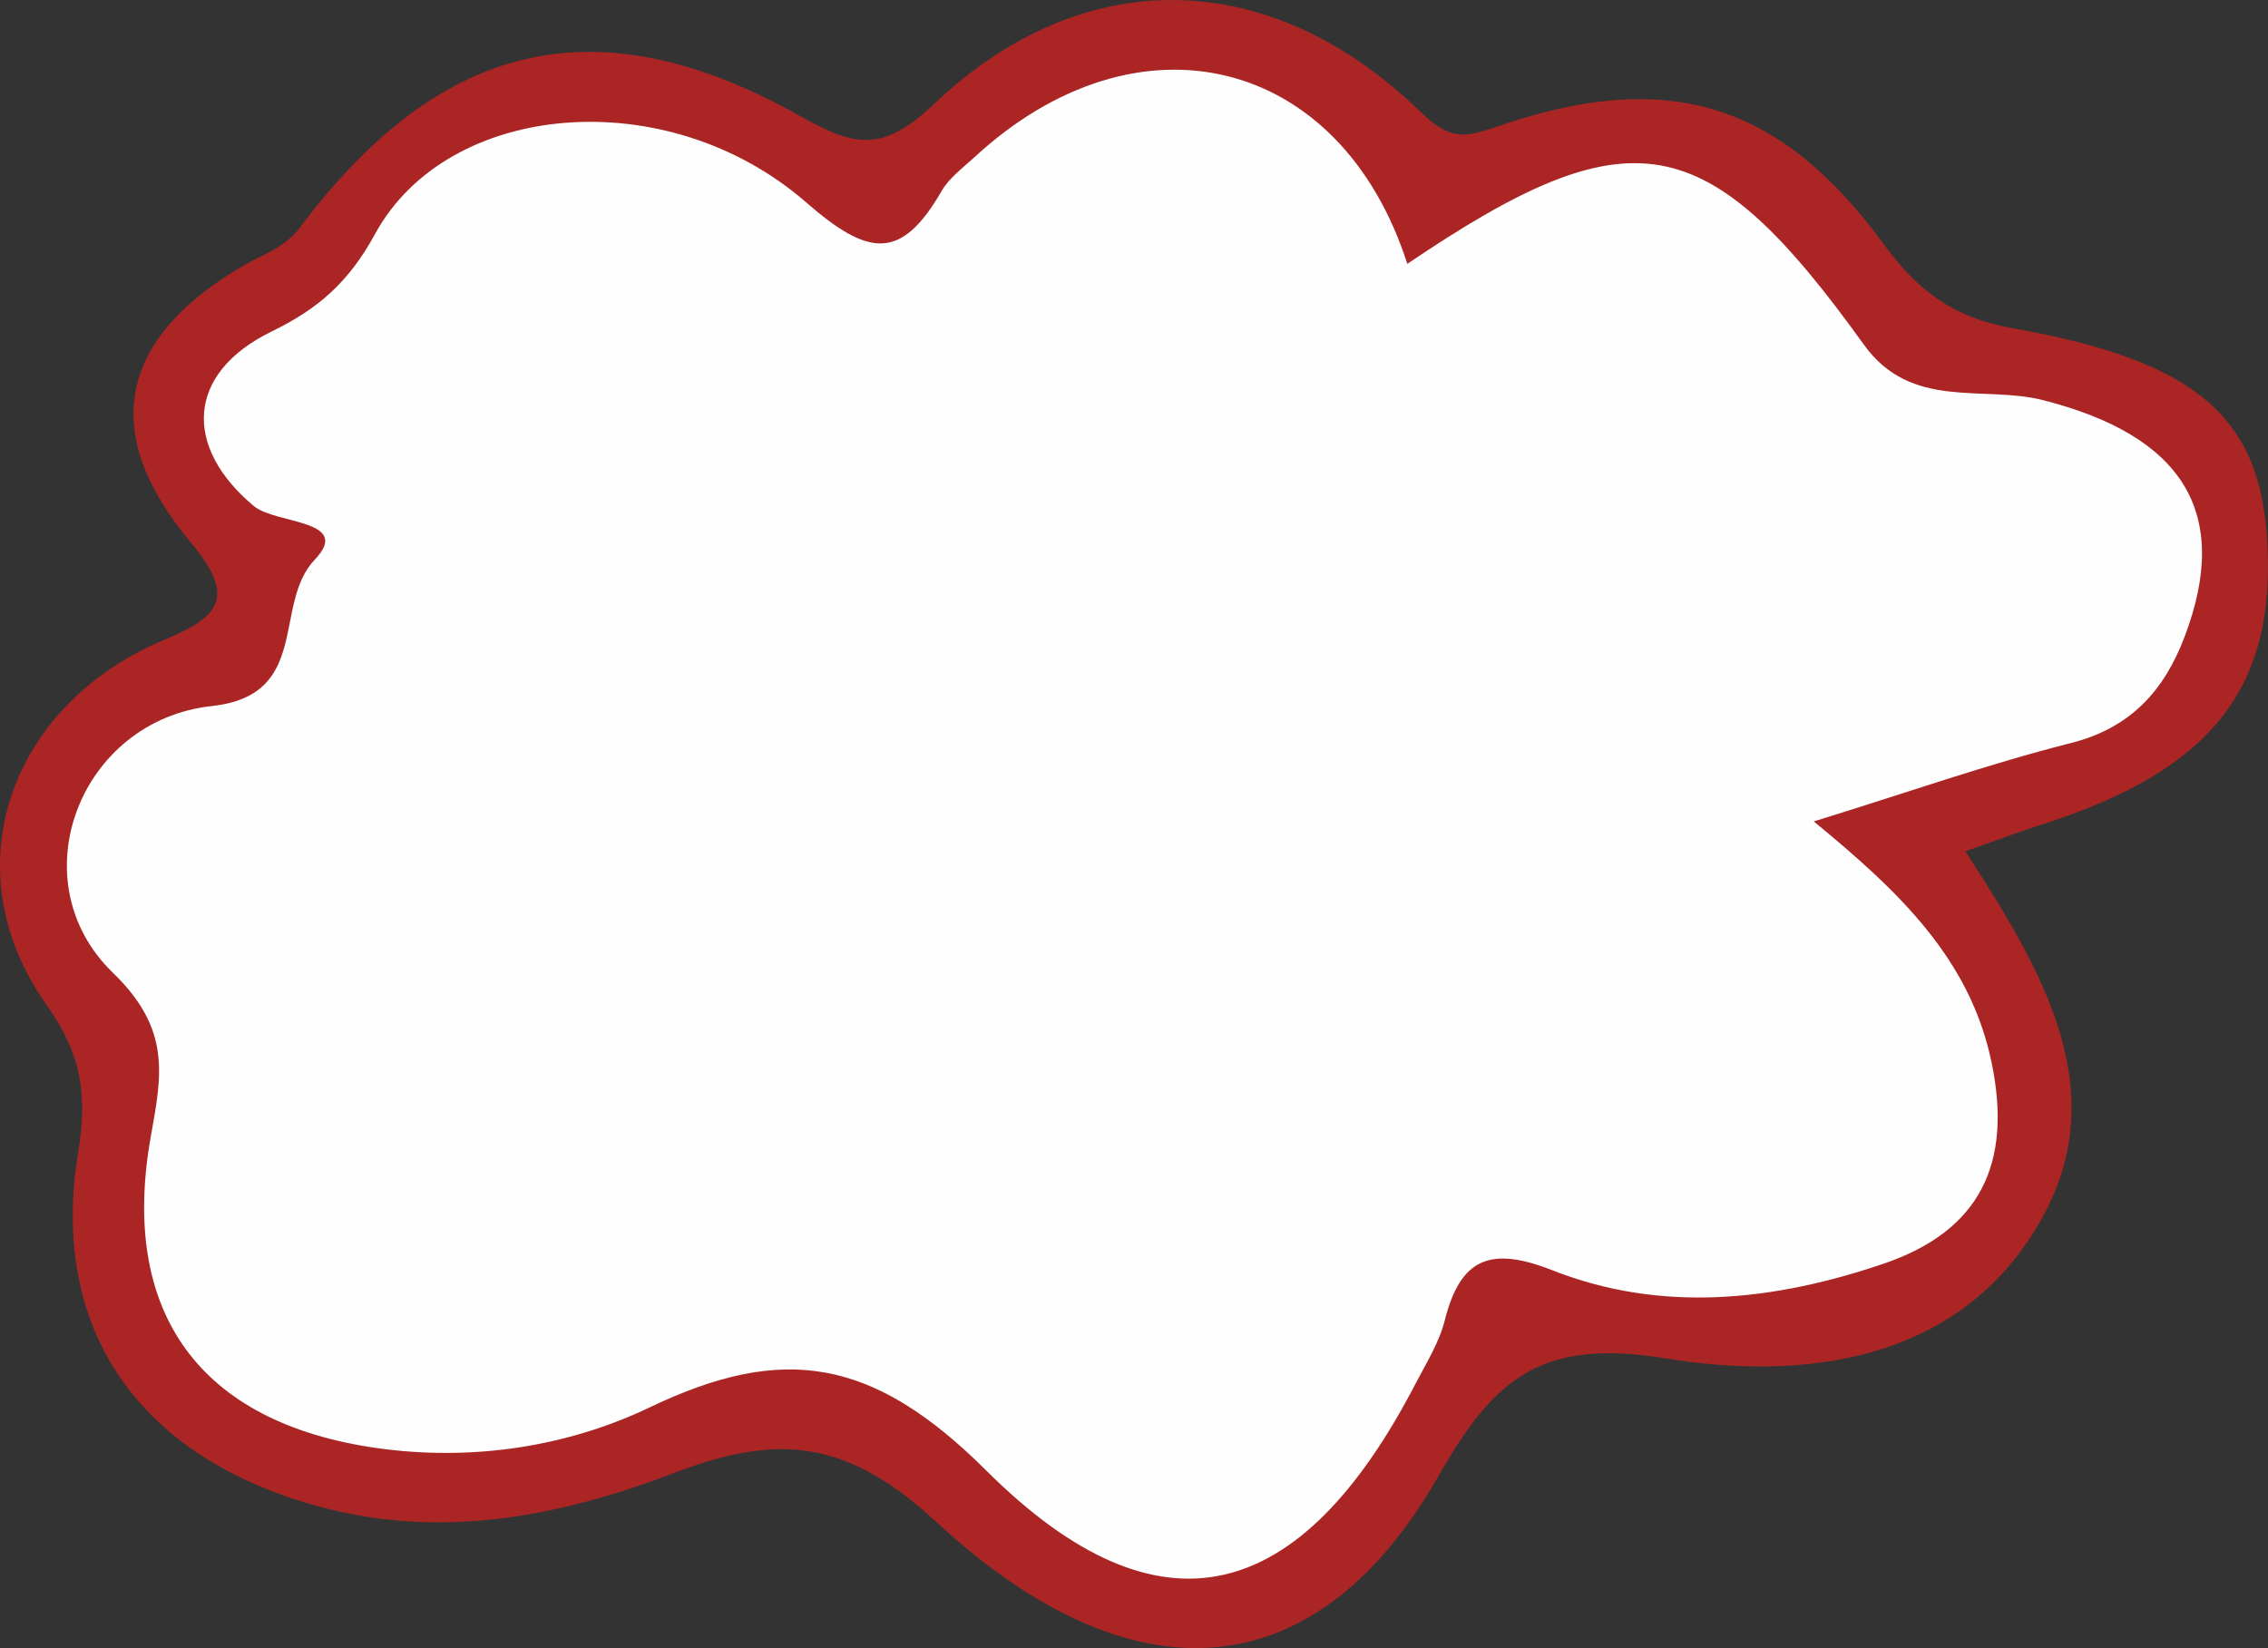 <?xml version="1.0" encoding="utf-8"?>
<!-- Generator: Adobe Illustrator 16.0.0, SVG Export Plug-In . SVG Version: 6.00 Build 0)  -->
<!DOCTYPE svg PUBLIC "-//W3C//DTD SVG 1.1//EN" "http://www.w3.org/Graphics/SVG/1.1/DTD/svg11.dtd">
<svg version="1.1" id="Layer_1" xmlns="http://www.w3.org/2000/svg" xmlns:xlink="http://www.w3.org/1999/xlink" x="0px" y="0px"
	 width="97.061px" height="70.547px" viewBox="0 0 97.061 70.547" enable-background="new 0 0 97.061 70.547" xml:space="preserve">
<rect x="0" y="0" width="97.061" height="70.547" fill="#333333" stroke="none"/>
<g>
	<g>
		<path fill-rule="evenodd" clip-rule="evenodd" fill="#AB2525" d="M84.11,36.439c3.308,5.124,6.453,10.329,3.125,15.979
			c-3.484,5.917-10.062,6.688-15.959,5.729c-5.194-0.846-7.271,0.73-9.697,5.003c-5.141,9.053-12.969,9.886-21.501,2.006
			c-3.803-3.512-6.726-3.826-11.22-2.109c-4.773,1.823-9.854,2.882-15.15,1.456c-7.63-2.053-11.62-7.462-10.365-15.158
			c0.405-2.485,0.156-4.209-1.362-6.348c-4.071-5.739-1.624-12.845,5.116-15.64c2.425-1.006,2.958-1.873,1.042-4.169
			c-3.925-4.703-3.033-8.728,2.294-11.828c0.844-0.49,1.735-0.731,2.398-1.616c6.046-8.064,12.792-9.636,21.445-4.759
			c2.282,1.286,3.496,1.561,5.682-0.519c6.427-6.111,14.431-5.901,20.845,0.331c1.285,1.249,1.929,1.082,3.301,0.609
			c7.179-2.47,12.024-1.103,16.528,5.067c1.5,2.055,3.059,3.143,5.487,3.573c7.735,1.374,10.51,3.708,10.888,8.837
			c0.479,6.501-2.293,10.07-9.626,12.412C86.442,35.597,85.516,35.947,84.11,36.439z"/>
		<path fill-rule="evenodd" clip-rule="evenodd" fill="#FEFEFE" d="M60.227,11.294c9.561-6.461,12.791-5.933,19.543,3.464
			c2.025,2.819,5.103,1.72,7.664,2.371c5.953,1.513,8.091,4.797,6.049,10.152c-0.871,2.281-2.3,3.881-4.859,4.527
			c-3.501,0.884-6.92,2.092-11.003,3.354c3.659,3.006,6.694,5.887,7.613,10.331c0.889,4.3-0.48,7.192-4.63,8.603
			c-4.675,1.589-9.485,2.123-14.164,0.281c-2.626-1.034-3.935-0.549-4.611,2.146c-0.238,0.949-0.793,1.826-1.252,2.711
			c-4.891,9.42-10.906,11.151-18.375,3.709c-4.83-4.812-8.67-5.442-14.382-2.706c-3.56,1.705-7.649,2.324-11.705,1.747
			c-7.584-1.08-11.014-5.811-9.657-13.363c0.469-2.609,0.867-4.57-1.625-6.979c-4.064-3.93-1.447-10.8,4.233-11.419
			c4.272-0.467,2.581-4.351,4.402-6.263c1.642-1.724-1.666-1.516-2.601-2.294c-3.019-2.517-2.923-5.684,0.763-7.479
			c2.02-0.983,3.307-2.131,4.423-4.176c3.117-5.707,12.503-6.525,18.449-1.346c2.673,2.329,4.062,2.511,5.798-0.493
			c0.322-0.558,0.898-0.978,1.387-1.429C48.688,0.267,57.368,2.398,60.227,11.294z"/>
	</g>
</g>
</svg>
